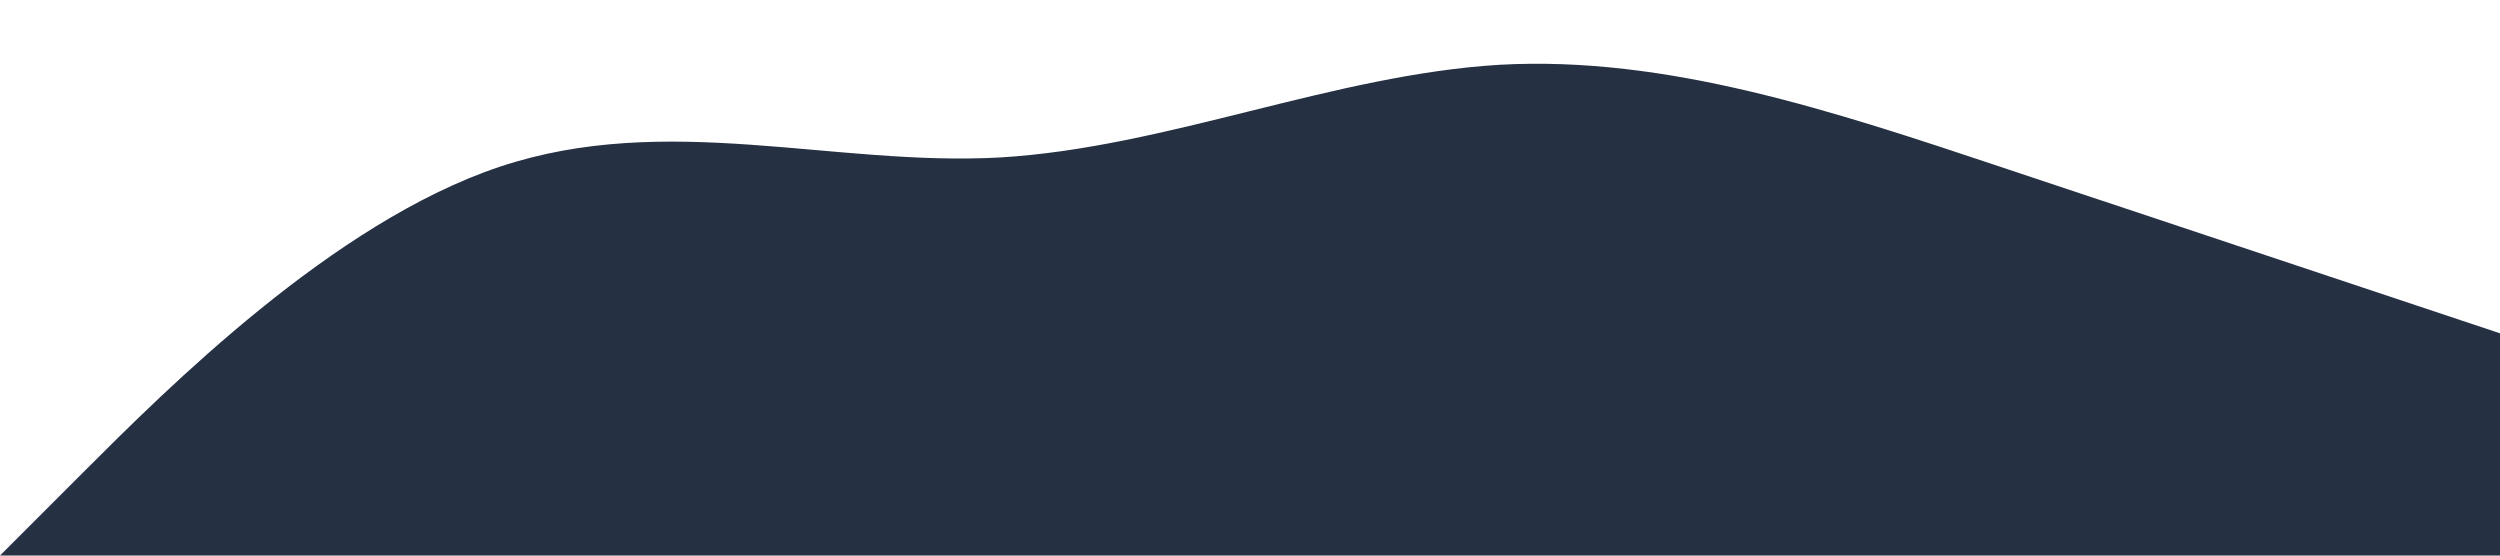 <?xml version="1.0" standalone="no"?><svg xmlns="http://www.w3.org/2000/svg" viewBox="0 0 1440 320"><path fill="#253043" fill-opacity="1" d="M0,320L48,272C96,224,192,128,288,96C384,64,480,96,576,90.7C672,85,768,43,864,37.3C960,32,1056,64,1152,96C1248,128,1344,160,1392,176L1440,192L1440,320L1392,320C1344,320,1248,320,1152,320C1056,320,960,320,864,320C768,320,672,320,576,320C480,320,384,320,288,320C192,320,96,320,48,320L0,320Z"></path></svg>